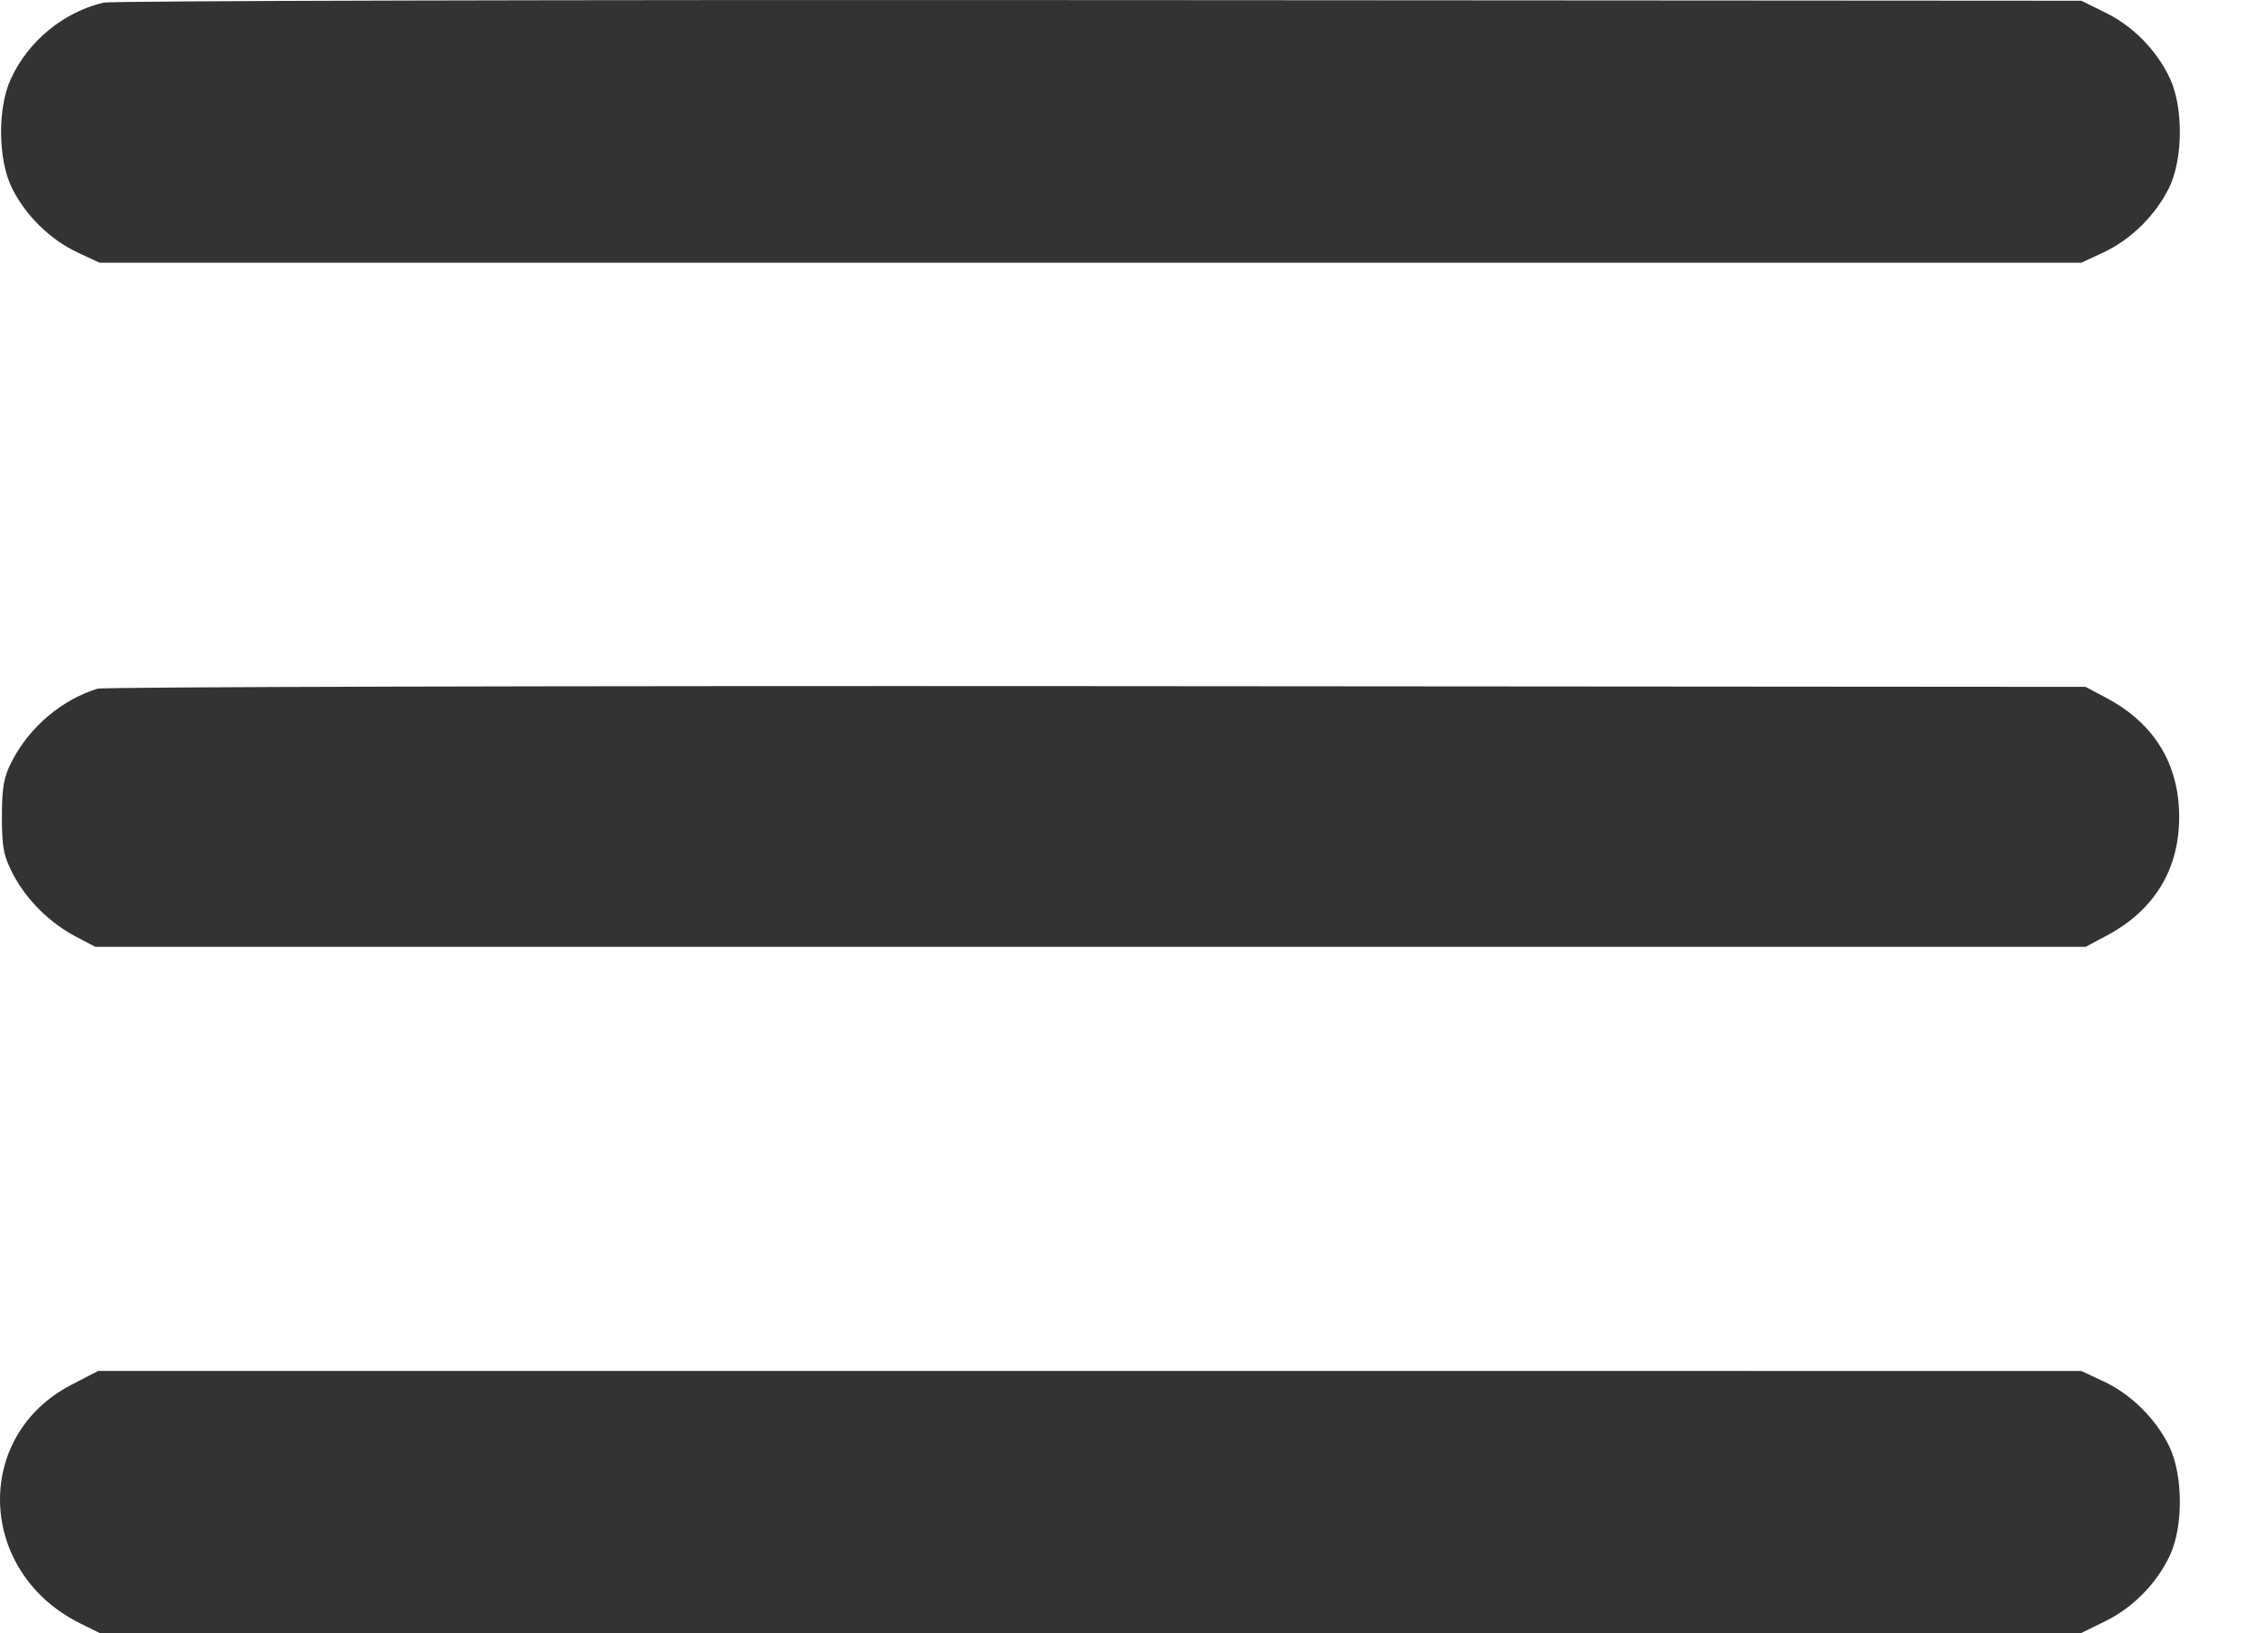 <svg width="25" height="18" viewBox="0 0 25 18" fill="none" xmlns="http://www.w3.org/2000/svg">
<path fill-rule="evenodd" clip-rule="evenodd" d="M1.14 0.029C0.697 0.135 0.31 0.454 0.119 0.871C-0.029 1.192 -0.023 1.758 0.131 2.071C0.28 2.374 0.554 2.643 0.856 2.783L1.098 2.896H12.02H22.942L23.185 2.783C23.486 2.643 23.76 2.374 23.909 2.071C24.063 1.758 24.069 1.192 23.922 0.871C23.779 0.56 23.515 0.289 23.208 0.139L22.942 0.008L12.114 0.001C6.159 -0.003 1.22 0.009 1.14 0.029ZM1.075 7.591C0.681 7.712 0.325 8.014 0.13 8.393C0.041 8.566 0.021 8.678 0.021 9.004C0.021 9.344 0.04 9.438 0.145 9.638C0.292 9.919 0.55 10.175 0.84 10.326L1.051 10.437H12.02H22.989L23.224 10.312C23.747 10.033 24.021 9.584 24.021 9.004C24.021 8.424 23.747 7.975 23.224 7.696L22.989 7.571L12.091 7.563C6.096 7.559 1.139 7.572 1.075 7.591ZM0.787 15.264C-0.303 15.829 -0.25 17.329 0.88 17.892L1.098 18H12.02H22.942L23.208 17.869C23.515 17.719 23.779 17.448 23.922 17.137C24.069 16.815 24.063 16.25 23.909 15.937C23.76 15.634 23.486 15.365 23.185 15.225L22.942 15.112L12.013 15.111L1.083 15.111L0.787 15.264Z" fill="#333333"/>
</svg>
